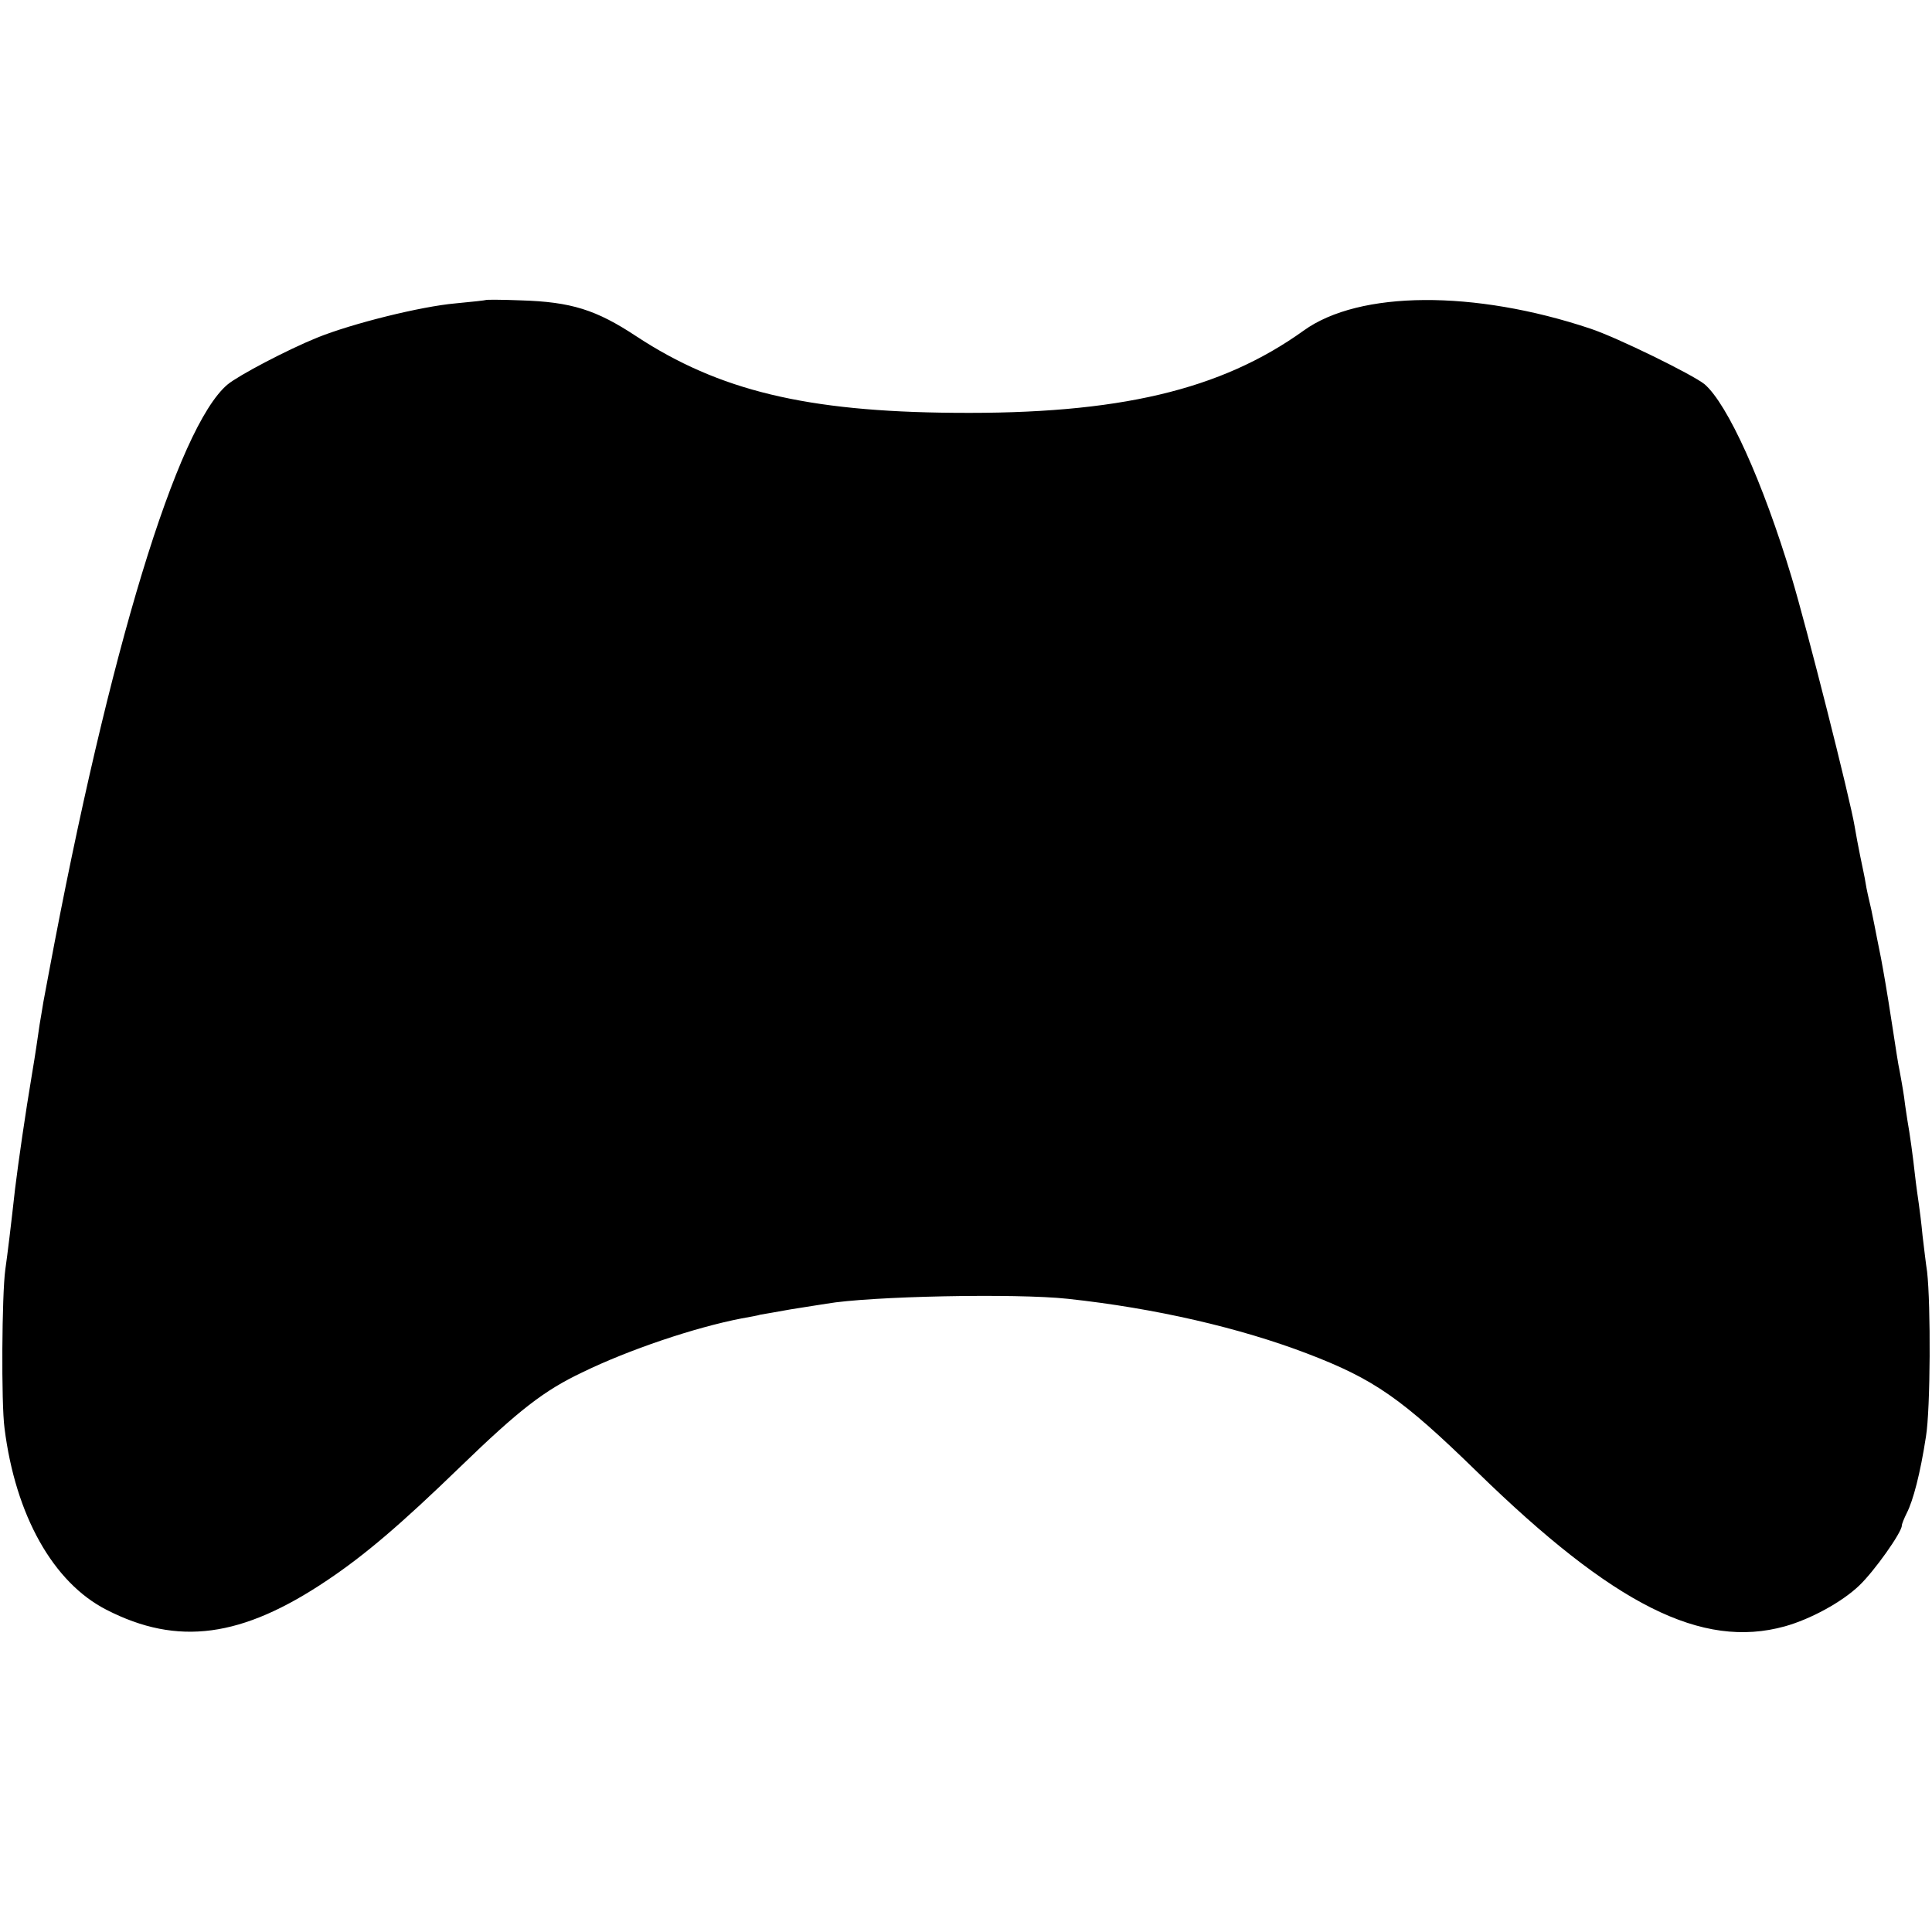 <?xml version="1.0" standalone="no"?>
<!DOCTYPE svg PUBLIC "-//W3C//DTD SVG 20010904//EN"
 "http://www.w3.org/TR/2001/REC-SVG-20010904/DTD/svg10.dtd">
<svg version="1.0" xmlns="http://www.w3.org/2000/svg"
 width="512pt" height="512pt" viewBox="0 0 512 512"
 preserveAspectRatio="xMidYMid meet">
<g transform="translate(0,512) scale(0.1,-0.1)"
fill="#000000" stroke="none">
<path d="M1288 4325 c-2 -1 -38 -5 -81 -9 -91 -8 -273 -53 -367 -91 -81 -33
-208 -100 -237 -124 -133 -112 -314 -705 -473 -1556 -6 -33 -13 -69 -15 -80
-2 -11 -6 -38 -10 -60 -6 -41 -11 -77 -20 -130 -18 -107 -36 -232 -45 -305
-11 -99 -20 -173 -26 -215 -9 -66 -11 -354 -2 -420 29 -231 129 -409 270 -481
189 -97 359 -74 585 78 100 67 195 148 353 301 156 151 222 202 323 250 123
60 298 119 422 143 22 4 45 8 50 10 6 1 42 7 80 14 39 6 81 13 95 15 114 20
502 28 640 13 232 -25 456 -77 634 -145 178 -68 251 -119 451 -314 362 -353
595 -470 815 -409 68 19 151 64 197 108 40 38 113 141 113 159 0 4 6 19 13 33
17 33 36 105 51 203 12 73 13 349 3 437 -3 19 -8 62 -12 95 -3 33 -8 71 -10
85 -2 14 -7 48 -10 75 -5 47 -14 112 -20 145 -1 8 -6 37 -9 63 -4 27 -10 59
-12 70 -3 12 -11 65 -19 117 -16 104 -23 142 -30 180 -3 14 -8 39 -11 55 -3
17 -10 50 -15 75 -6 25 -13 56 -15 70 -2 14 -9 45 -14 70 -5 25 -12 61 -15 80
-12 73 -128 531 -167 660 -76 253 -170 460 -231 512 -31 25 -230 123 -302 147
-308 103 -613 101 -760 -5 -220 -158 -491 -222 -926 -218 -392 3 -624 59 -843
203 -106 70 -172 91 -306 95 -49 2 -91 2 -92 1z"/>
</g>
</svg>
